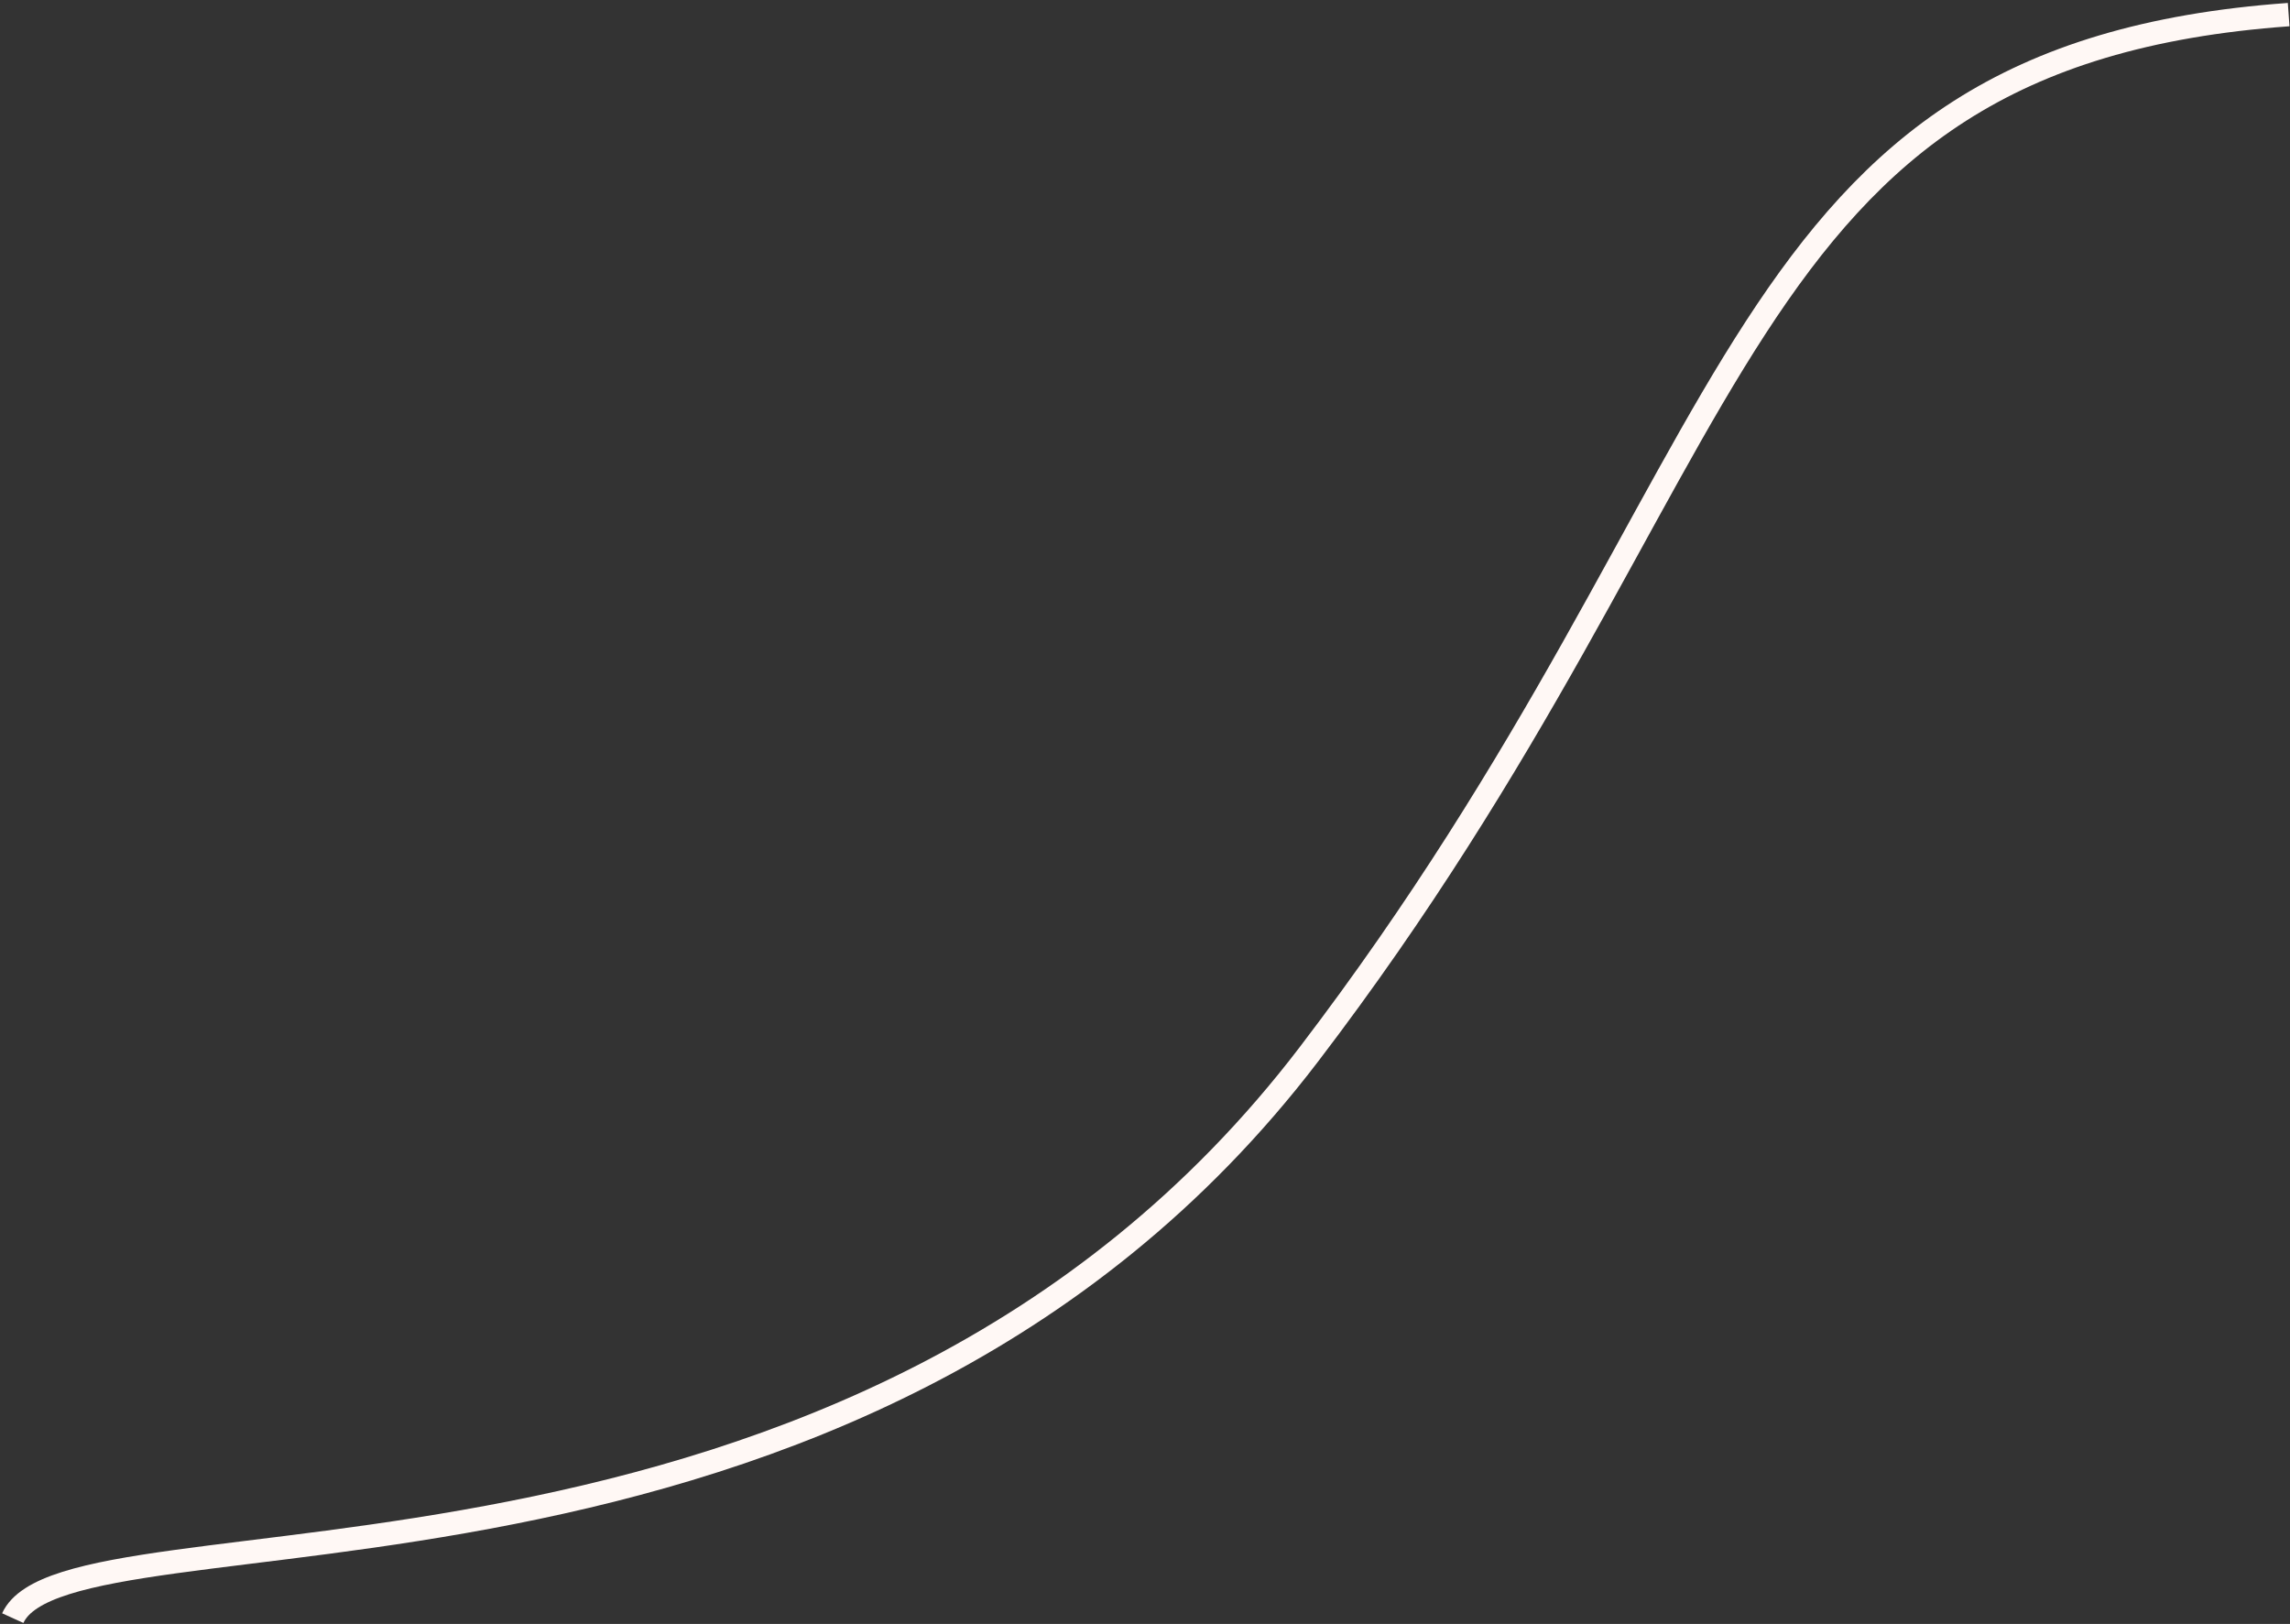 <svg width="392" height="278" viewBox="0 0 392 278" fill="none" xmlns="http://www.w3.org/2000/svg">
<rect x="0" y="0" width="392" height="278" fill="#333333" stroke="none"/>
<path d="M2.185 277C11.738 256 146.554 282 224.046 180.5C301.538 79 294.638 9.5 391.769 2.5" stroke="#FFF8F5" stroke-width="4"/>
</svg>
